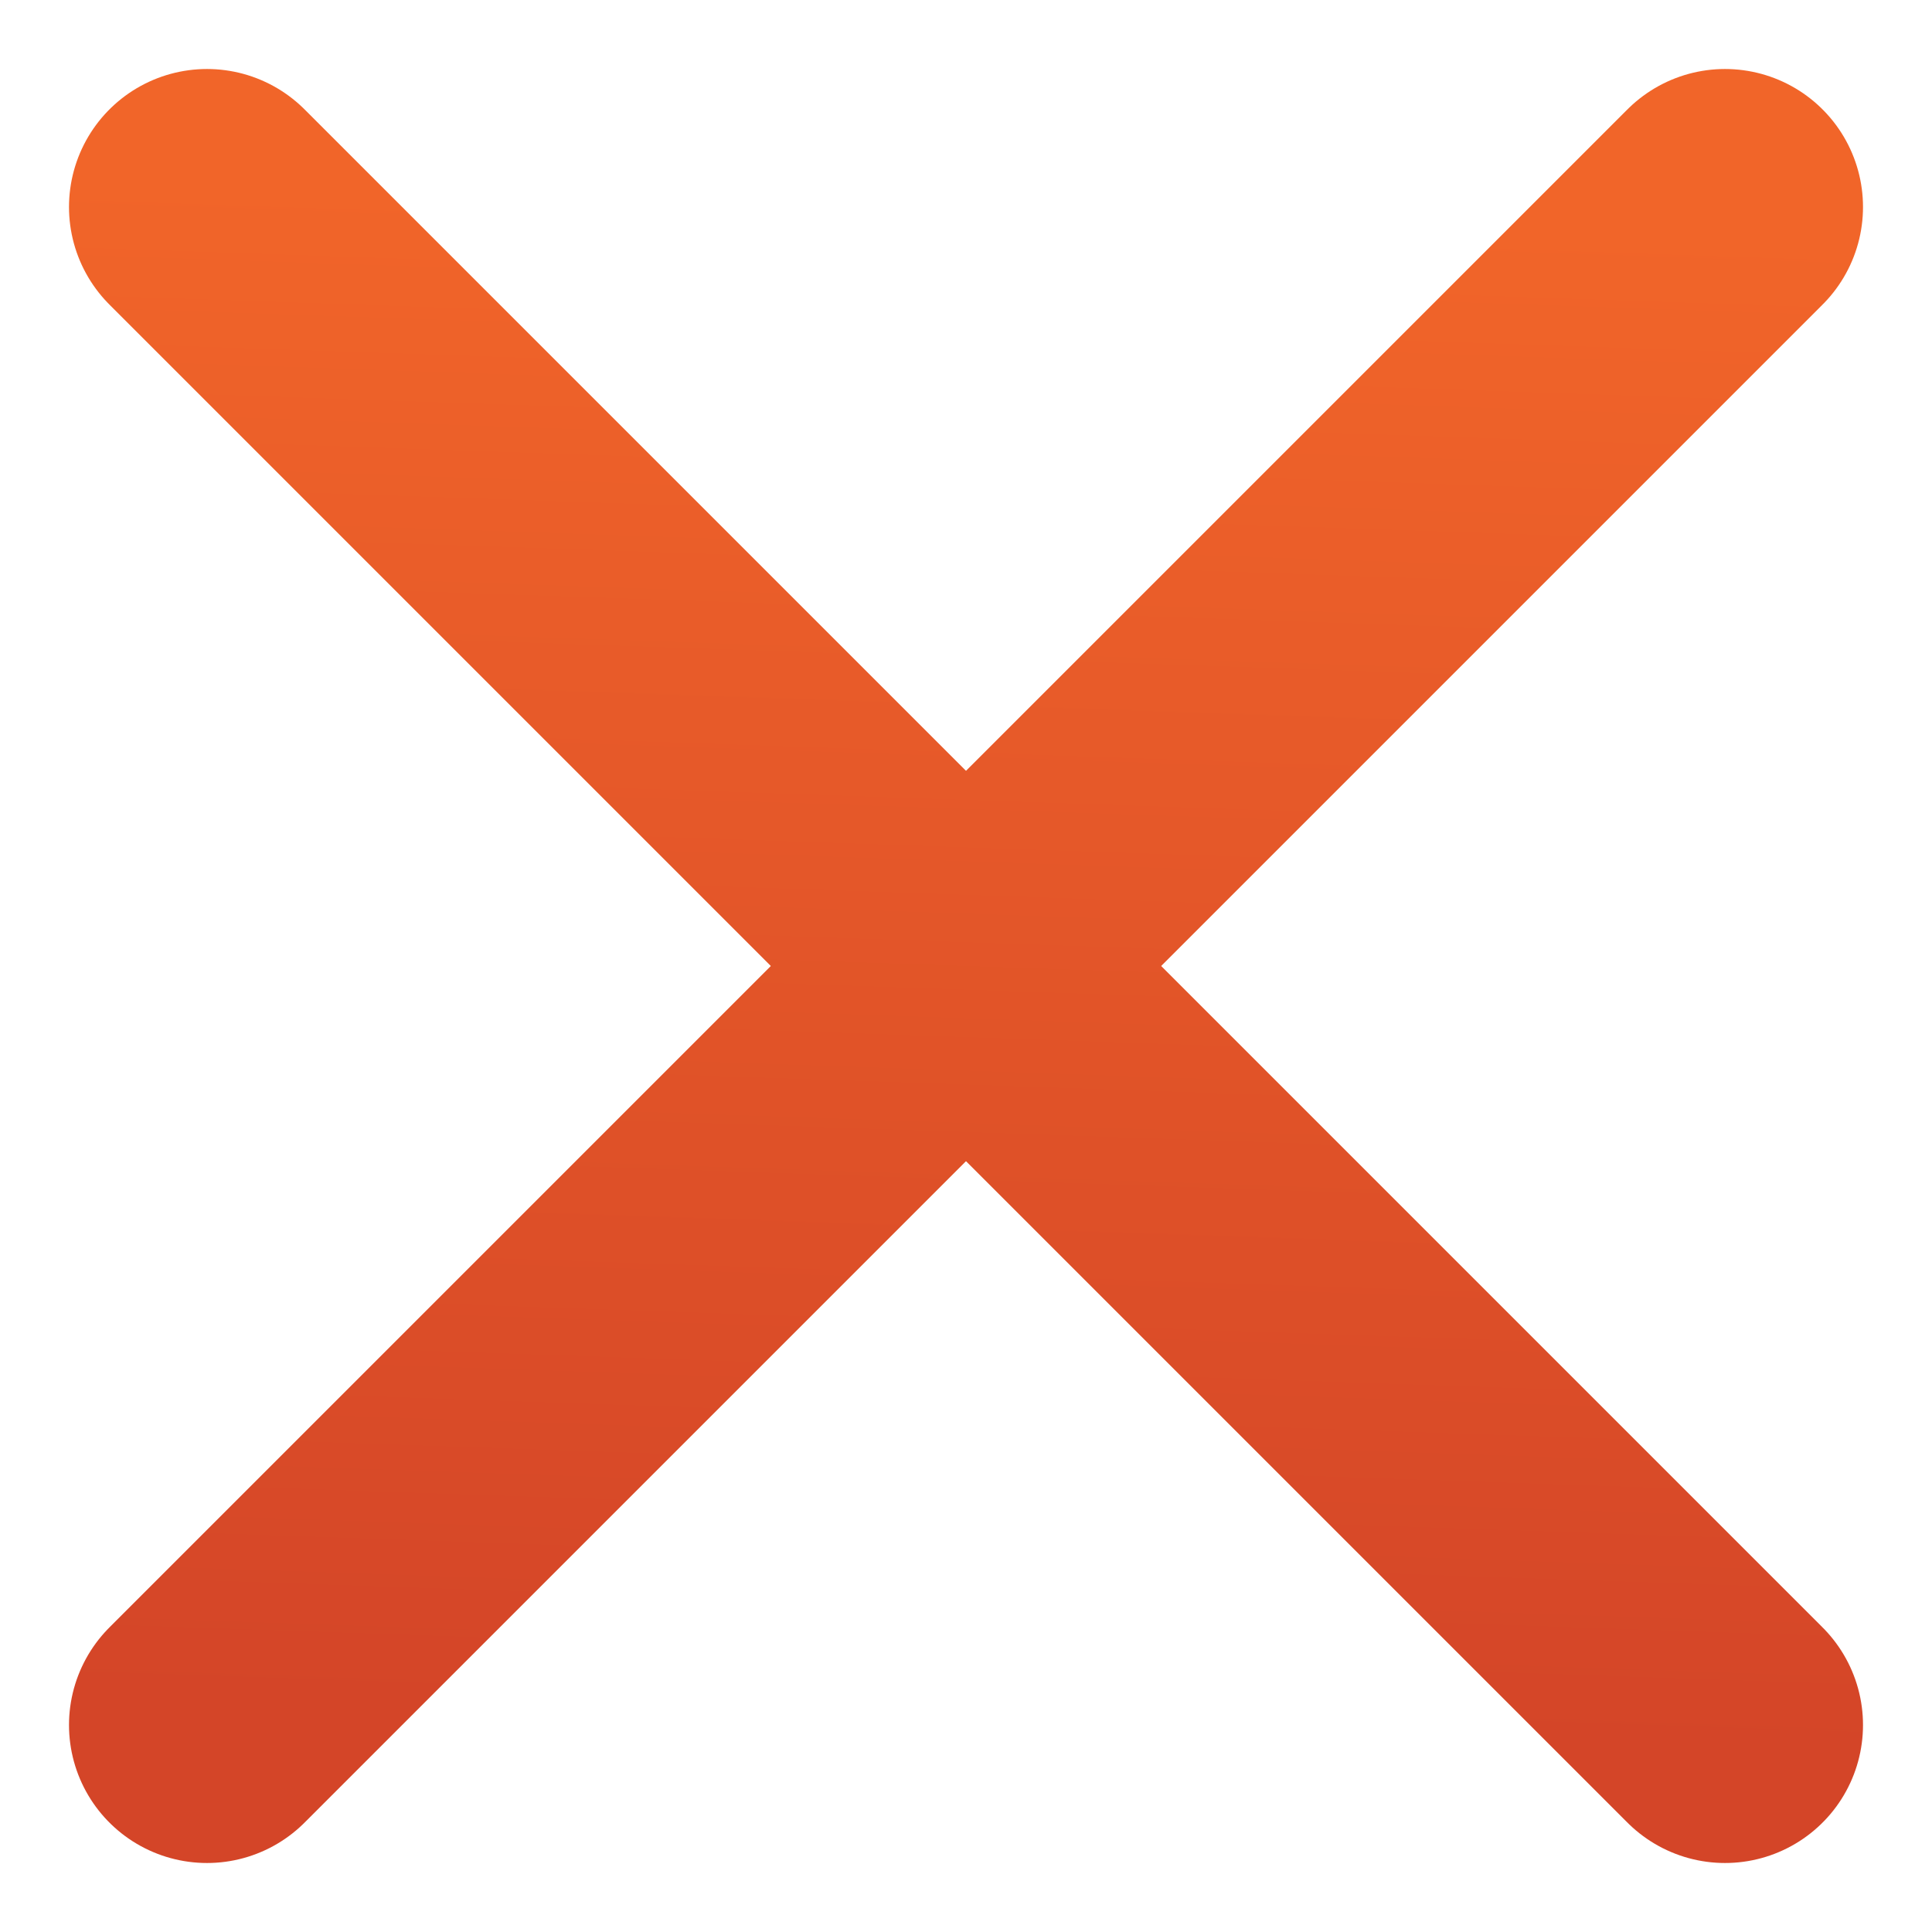 <svg width="14" height="14" viewBox="0 0 14 14" fill="none" xmlns="http://www.w3.org/2000/svg">
<path d="M12.5 1.5L1.5 12.5" stroke="url(#paint0_linear_11505_8972)" stroke-width="2" stroke-linecap="round" stroke-linejoin="round"/>
<path d="M1.5 1.5L12.5 12.5" stroke="url(#paint1_linear_11505_8972)" stroke-width="2" stroke-linecap="round" stroke-linejoin="round"/>
<defs>
<linearGradient id="paint0_linear_11505_8972" x1="7.048" y1="1.5" x2="6.672" y2="12.489" gradientUnits="userSpaceOnUse">
<stop stop-color="#F16529"/>
<stop offset="1" stop-color="#D44528"/>
</linearGradient>
<linearGradient id="paint1_linear_11505_8972" x1="7.048" y1="1.5" x2="6.672" y2="12.489" gradientUnits="userSpaceOnUse">
<stop stop-color="#F16529"/>
<stop offset="1" stop-color="#D44528"/>
</linearGradient>
</defs>
</svg>
